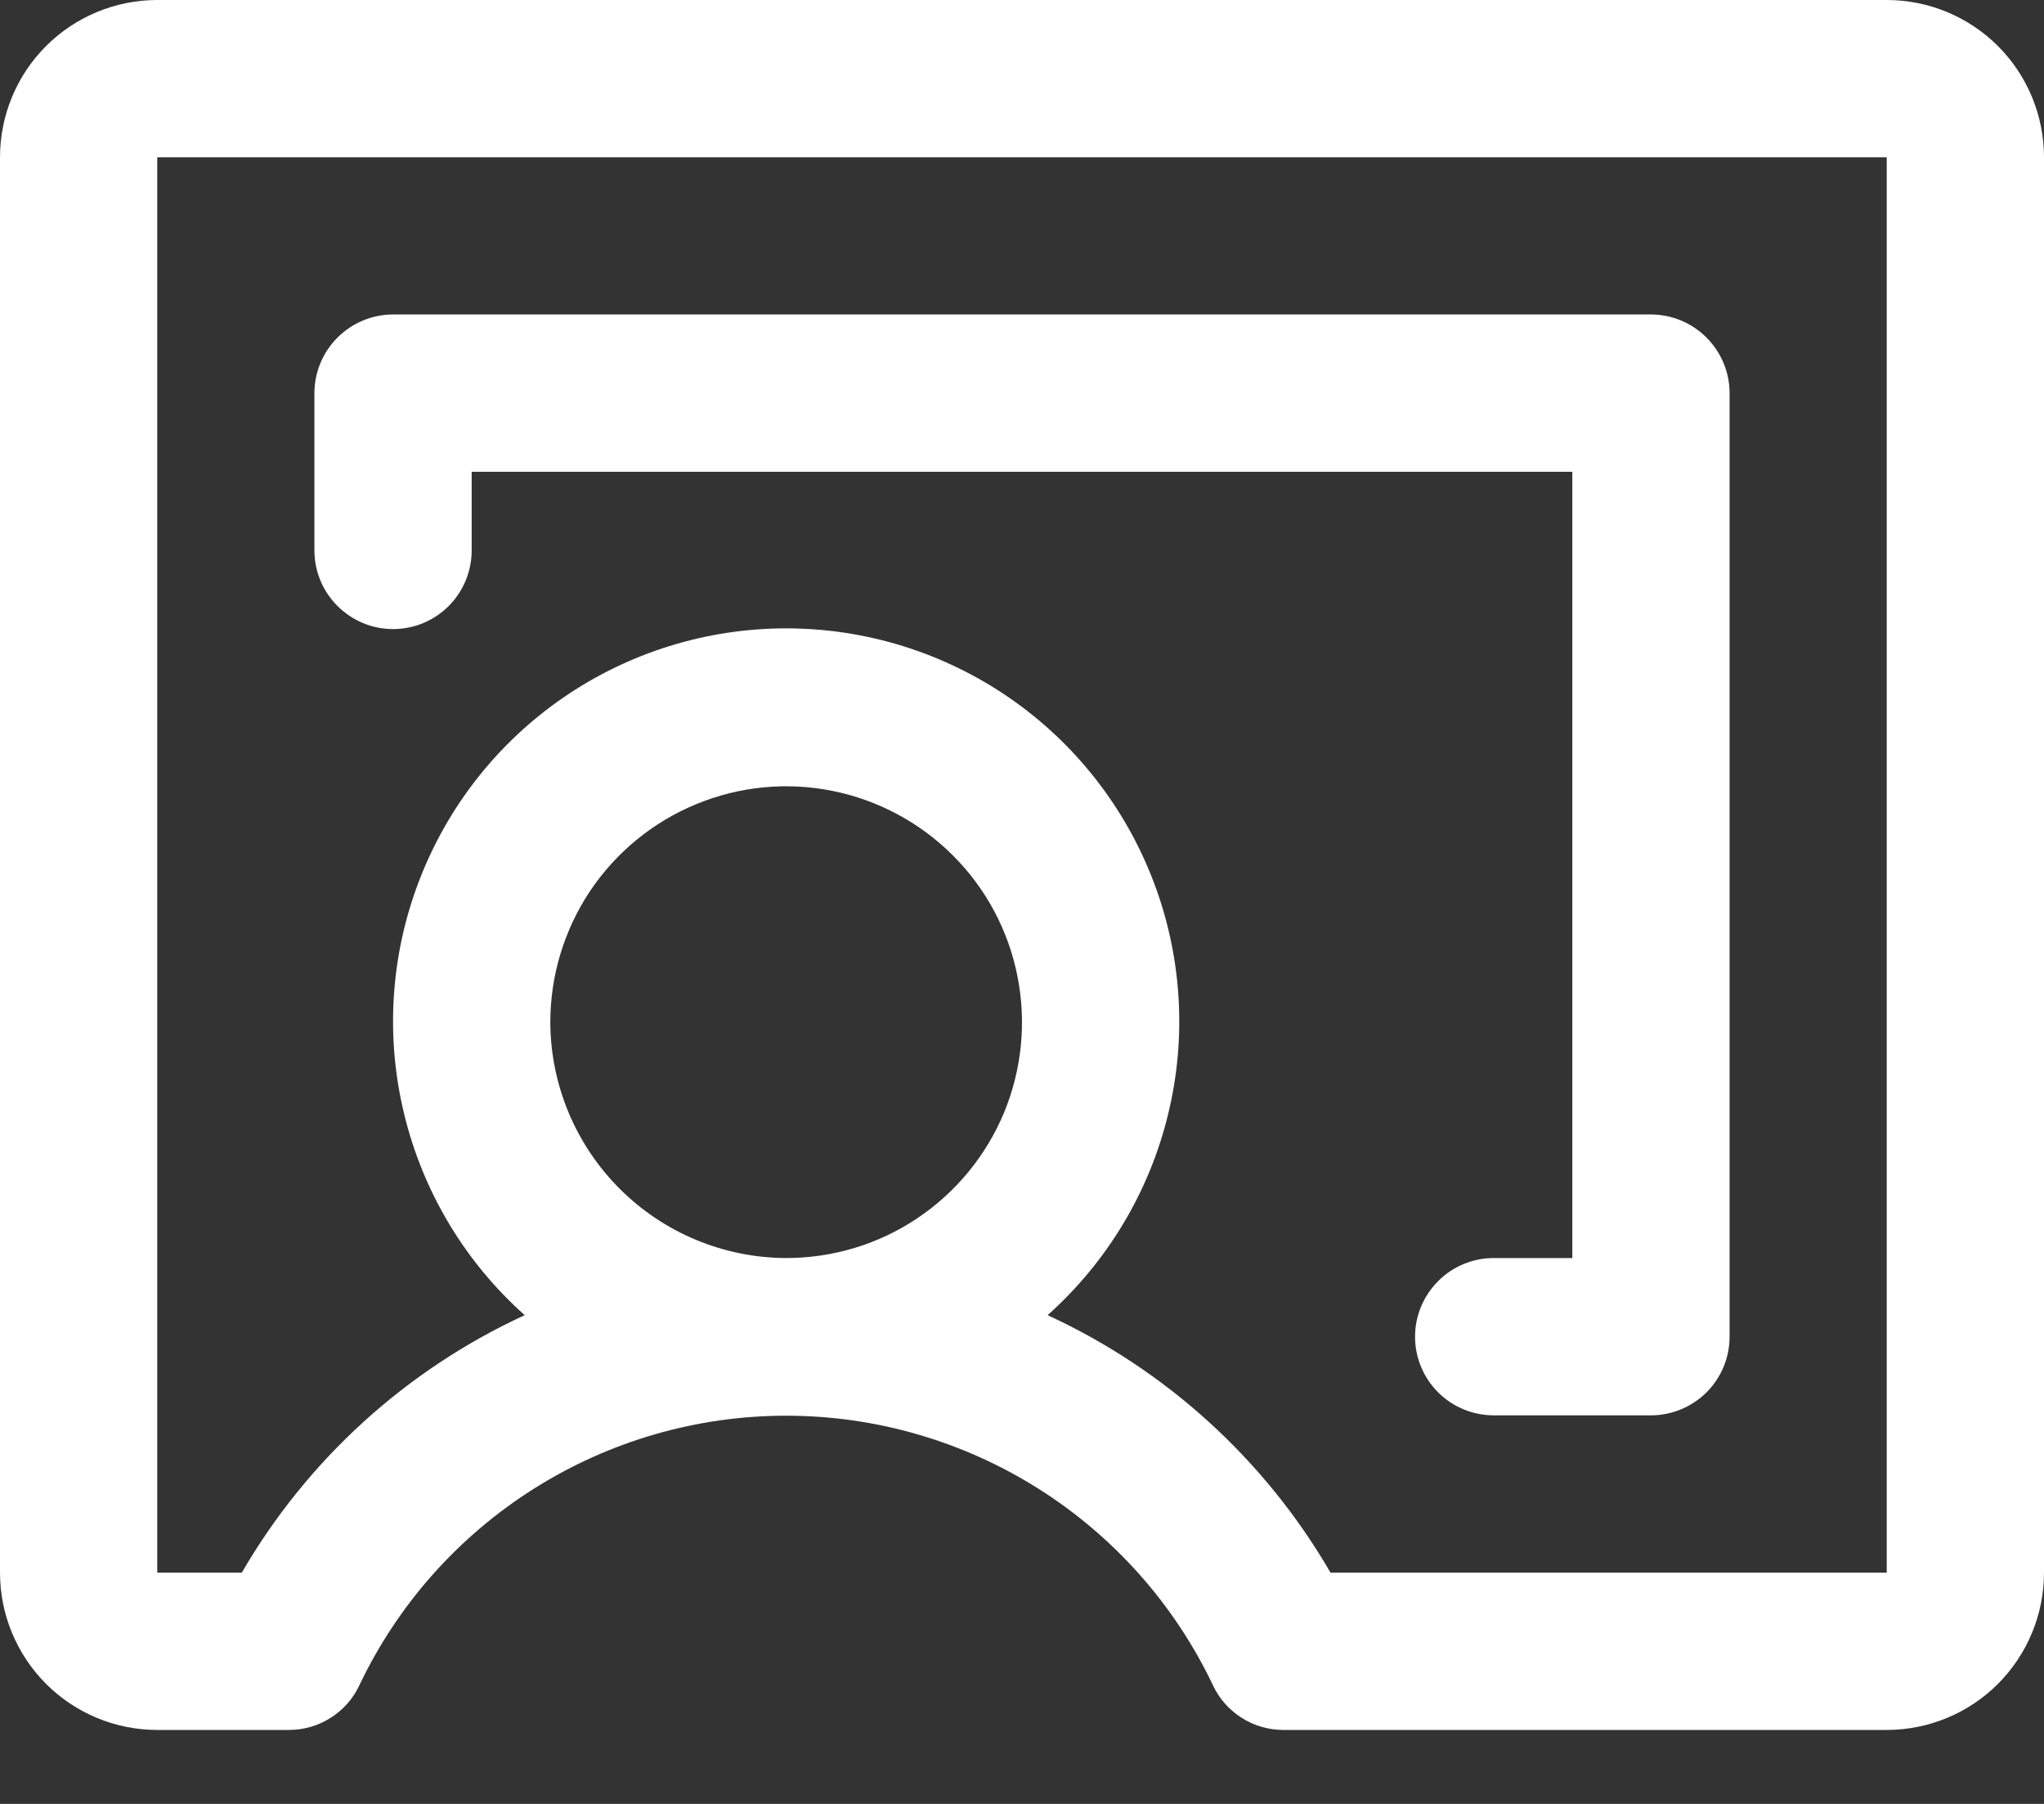 <svg width="17" height="15" viewBox="0 0 17 15" fill="none" xmlns="http://www.w3.org/2000/svg">
<rect x="0" y="0" width="17" height="15" fill="#333333" stroke="none"/>
<path d="M15.692 0H1.308C0.961 0 0.628 0.138 0.383 0.383C0.138 0.628 0 0.961 0 1.308V13.077C0 13.424 0.138 13.756 0.383 14.002C0.628 14.247 0.961 14.385 1.308 14.385H2.403C2.527 14.385 2.648 14.35 2.752 14.283C2.857 14.216 2.94 14.121 2.991 14.009C3.311 13.339 3.814 12.774 4.442 12.378C5.07 11.982 5.796 11.772 6.538 11.772C7.28 11.772 8.007 11.982 8.635 12.378C9.263 12.774 9.766 13.339 10.086 14.009C10.137 14.121 10.22 14.216 10.325 14.283C10.429 14.35 10.55 14.385 10.674 14.385H15.692C16.039 14.385 16.372 14.247 16.617 14.002C16.862 13.756 17 13.424 17 13.077V1.308C17 0.961 16.862 0.628 16.617 0.383C16.372 0.138 16.039 0 15.692 0ZM4.577 8.5C4.577 8.112 4.692 7.733 4.907 7.41C5.123 7.088 5.429 6.836 5.788 6.688C6.146 6.539 6.541 6.5 6.921 6.576C7.302 6.652 7.651 6.839 7.925 7.113C8.2 7.387 8.387 7.737 8.462 8.117C8.538 8.498 8.499 8.892 8.351 9.251C8.202 9.609 7.951 9.915 7.628 10.131C7.306 10.347 6.926 10.461 6.538 10.461C6.019 10.459 5.521 10.252 5.154 9.885C4.786 9.517 4.579 9.02 4.577 8.5ZM15.692 13.077H11.066C10.521 12.138 9.699 11.39 8.713 10.936C9.207 10.495 9.557 9.914 9.714 9.27C9.872 8.627 9.83 7.95 9.594 7.331C9.358 6.711 8.94 6.178 8.394 5.802C7.848 5.426 7.201 5.225 6.538 5.225C5.876 5.225 5.229 5.426 4.683 5.802C4.137 6.178 3.719 6.711 3.483 7.331C3.247 7.95 3.205 8.627 3.363 9.27C3.52 9.914 3.869 10.495 4.364 10.936C3.378 11.39 2.556 12.138 2.011 13.077H1.308V1.308H15.692V13.077ZM2.615 4.577V3.269C2.615 3.096 2.684 2.93 2.807 2.807C2.93 2.684 3.096 2.615 3.269 2.615H13.731C13.904 2.615 14.07 2.684 14.193 2.807C14.316 2.93 14.385 3.096 14.385 3.269V11.115C14.385 11.289 14.316 11.455 14.193 11.578C14.07 11.7 13.904 11.769 13.731 11.769H12.423C12.25 11.769 12.083 11.7 11.961 11.578C11.838 11.455 11.769 11.289 11.769 11.115C11.769 10.942 11.838 10.776 11.961 10.653C12.083 10.53 12.25 10.461 12.423 10.461H13.077V3.923H3.923V4.577C3.923 4.75 3.854 4.917 3.732 5.039C3.609 5.162 3.443 5.231 3.269 5.231C3.096 5.231 2.93 5.162 2.807 5.039C2.684 4.917 2.615 4.75 2.615 4.577Z" fill="white"/>
</svg>
